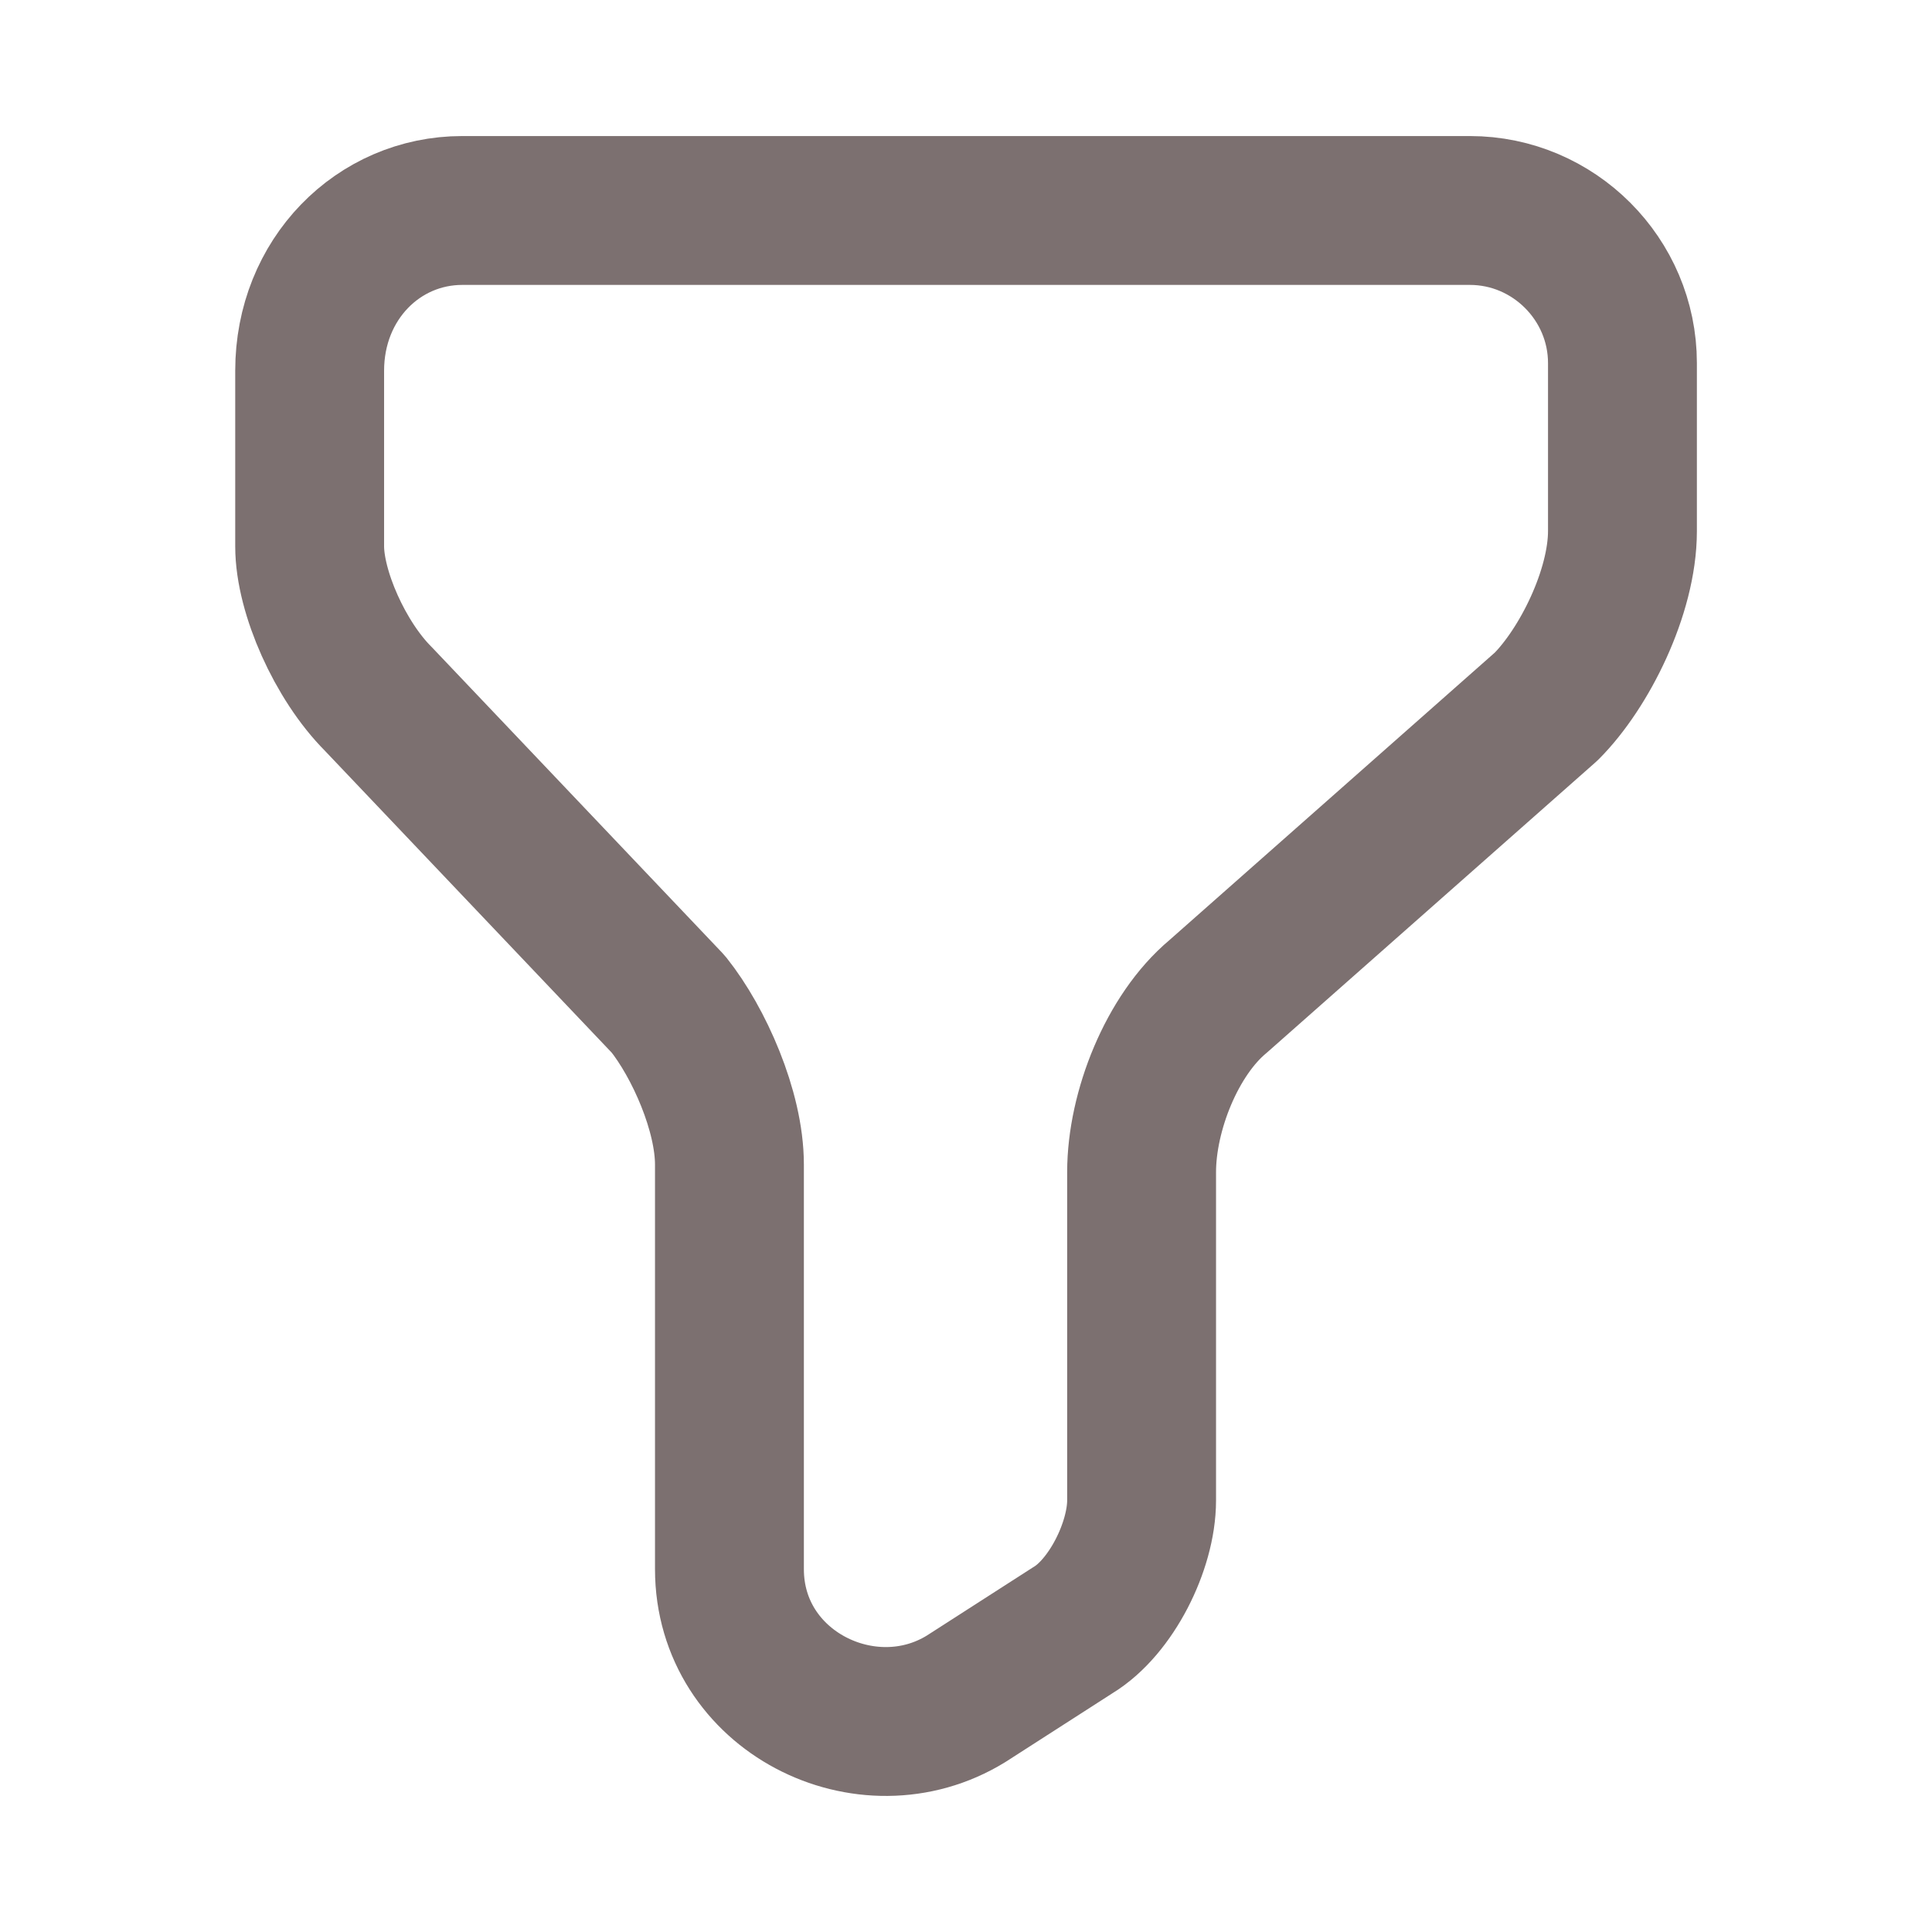 <svg width="18" height="18" viewBox="0 0 18 18" fill="none" xmlns="http://www.w3.org/2000/svg">
<path d="M4.307 1.961H13.694C14.476 1.961 15.116 2.601 15.116 3.383V4.948C15.116 5.516 14.76 6.228 14.405 6.583L11.347 9.285C10.92 9.641 10.636 10.352 10.636 10.921V13.979C10.636 14.405 10.351 14.974 9.996 15.188L9 15.828C8.076 16.396 6.796 15.757 6.796 14.619V10.85C6.796 10.352 6.511 9.712 6.227 9.356L3.525 6.512C3.169 6.156 2.885 5.516 2.885 5.09V3.454C2.885 2.601 3.525 1.961 4.307 1.961Z" stroke="#7C7070" stroke-width="1.387" stroke-miterlimit="10" stroke-linecap="round" stroke-linejoin="round"/>
</svg>